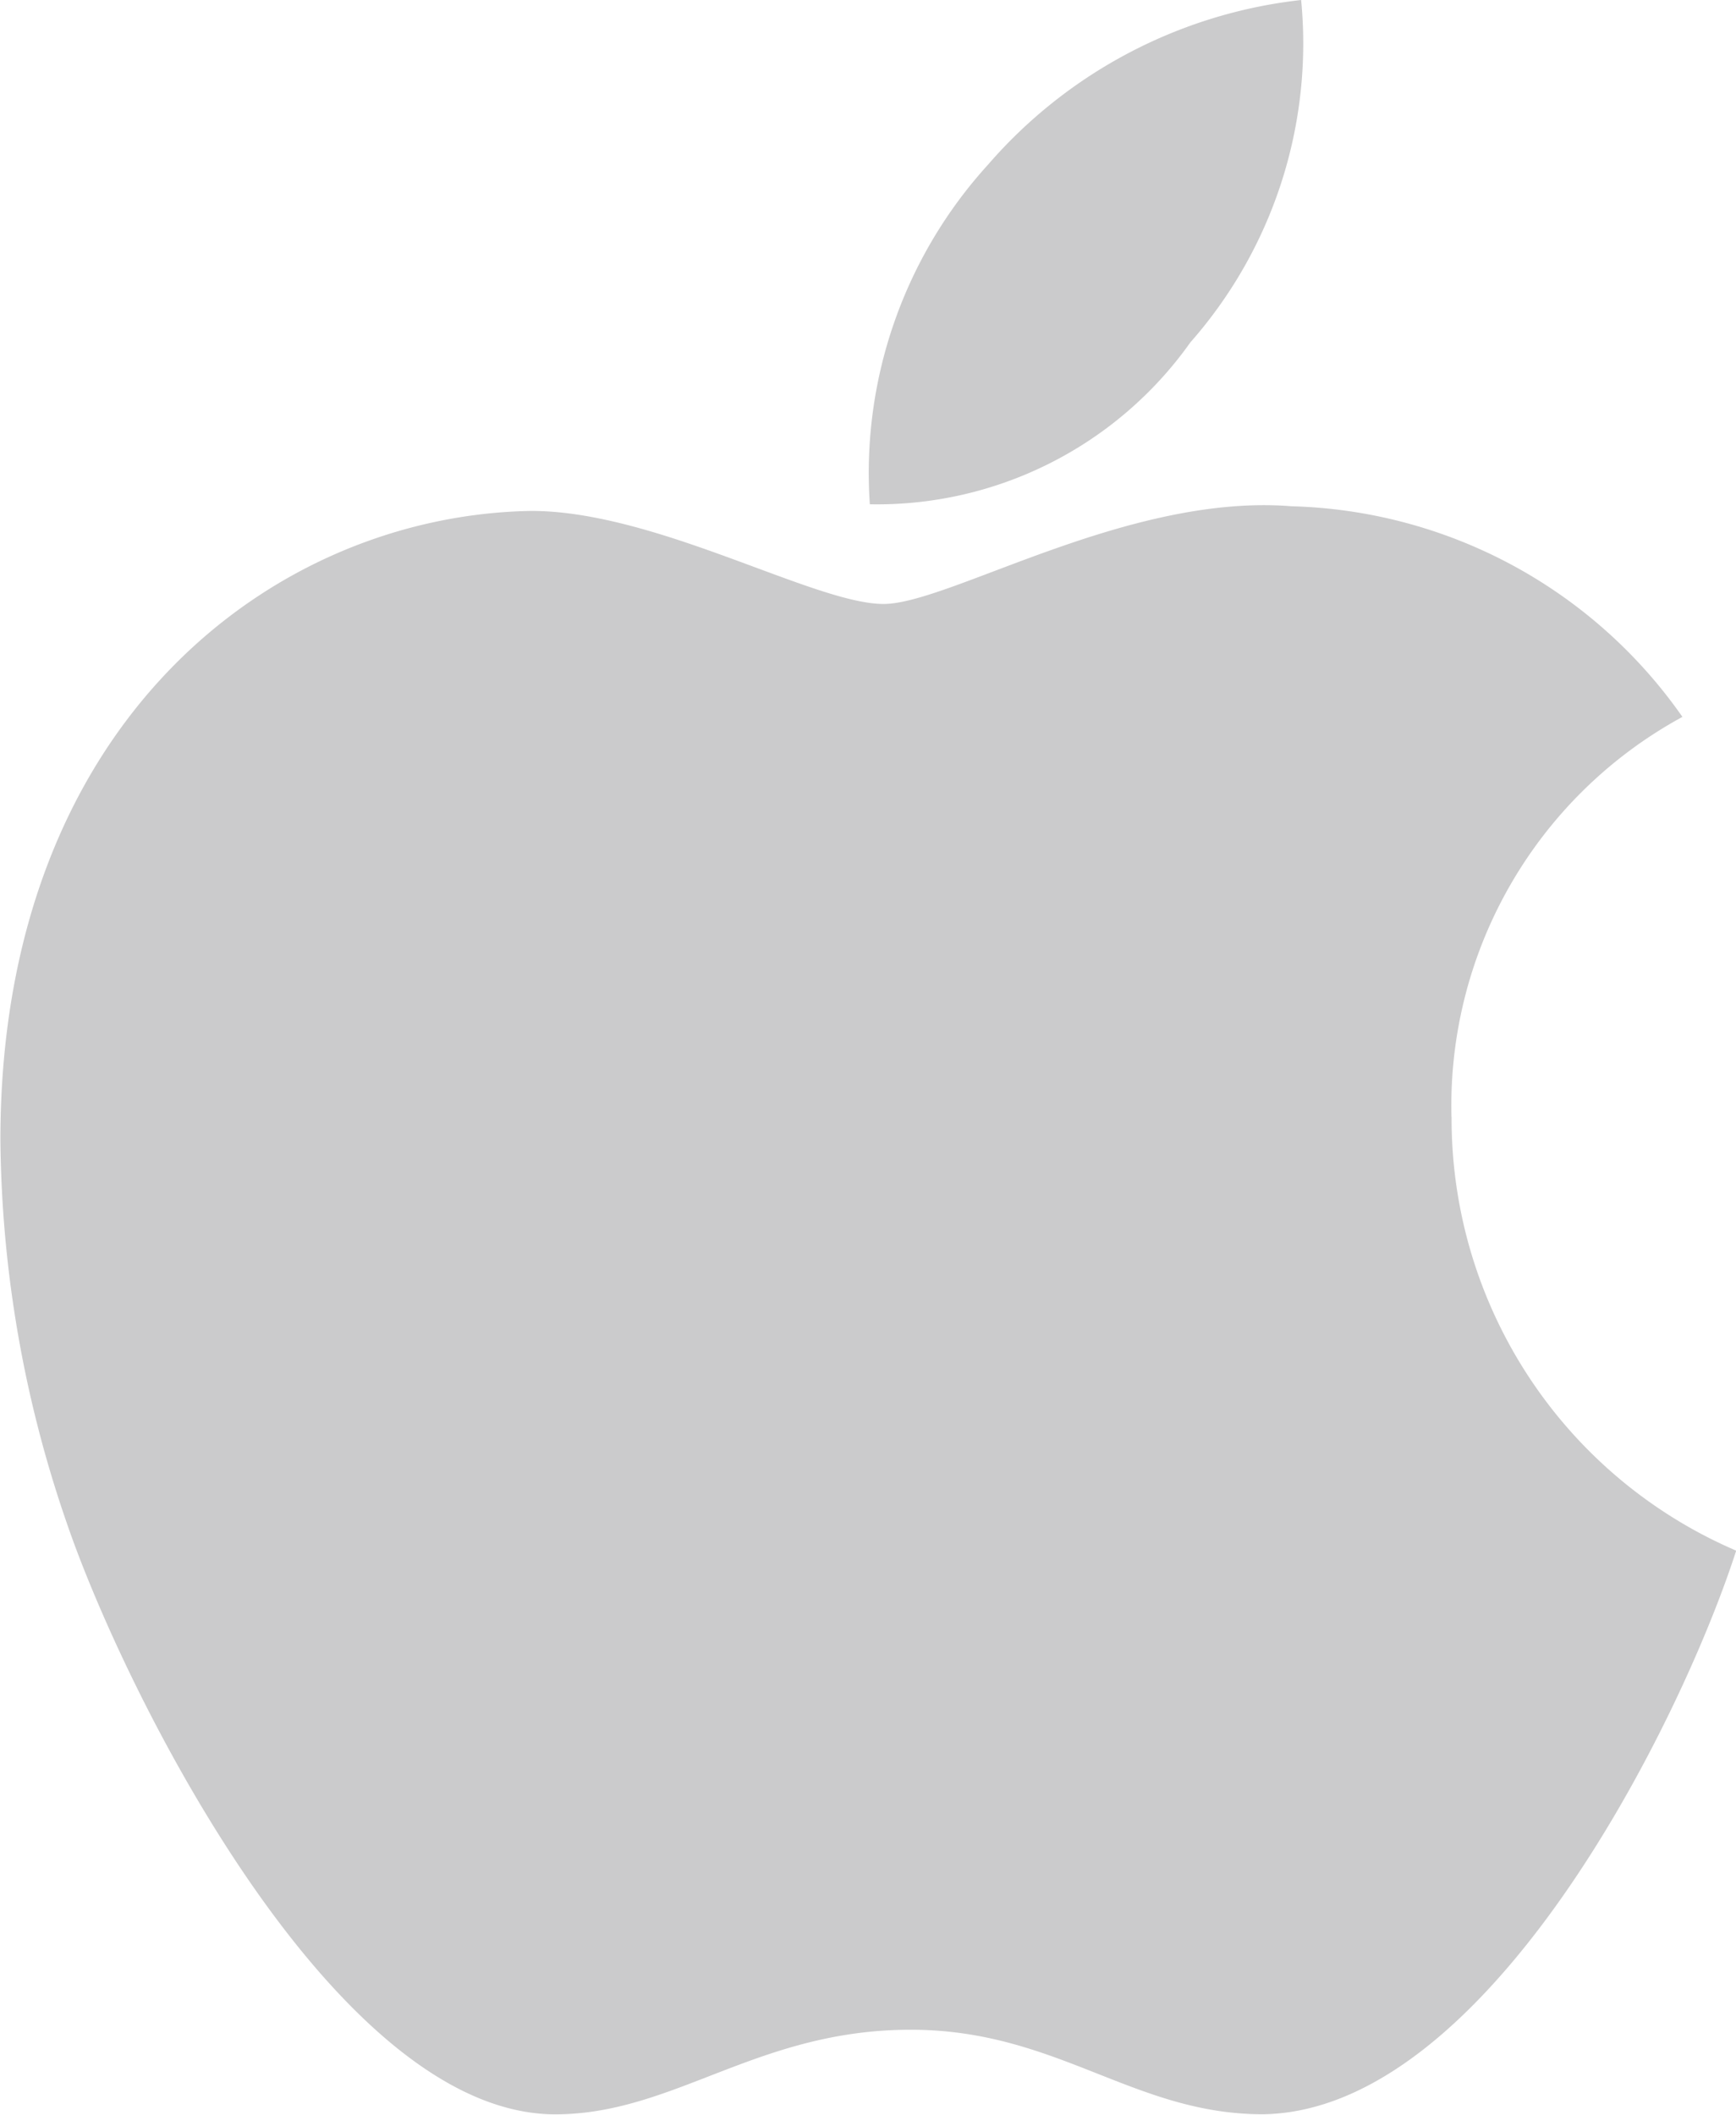 <svg xmlns="http://www.w3.org/2000/svg" width="17.561" height="21.388" viewBox="0 0 17.561 21.388">
  <path id="Icon_awesome-apple" data-name="Icon awesome-apple" d="M14.964,13.552A4.476,4.476,0,0,1,17.3,9.5a4.982,4.982,0,0,0-3.952-2.13c-1.656-.134-3.466.988-4.129.988-.7,0-2.3-.941-3.564-.941-2.6.043-5.37,2.125-5.37,6.36a12.152,12.152,0,0,0,.672,3.877c.6,1.752,2.753,6.05,5,5.978,1.176-.029,2.006-.855,3.536-.855,1.484,0,2.253.855,3.564.855,2.267-.033,4.218-3.939,4.787-5.7a4.753,4.753,0,0,1-2.879-4.388ZM12.323,5.712a4.571,4.571,0,0,0,1.12-3.462,4.91,4.91,0,0,0-3.168,1.666A4.632,4.632,0,0,0,9.08,7.35a3.887,3.887,0,0,0,3.243-1.638Z" transform="translate(-0.281 -2.25)" fill="#cbcbcc"/>
</svg>
